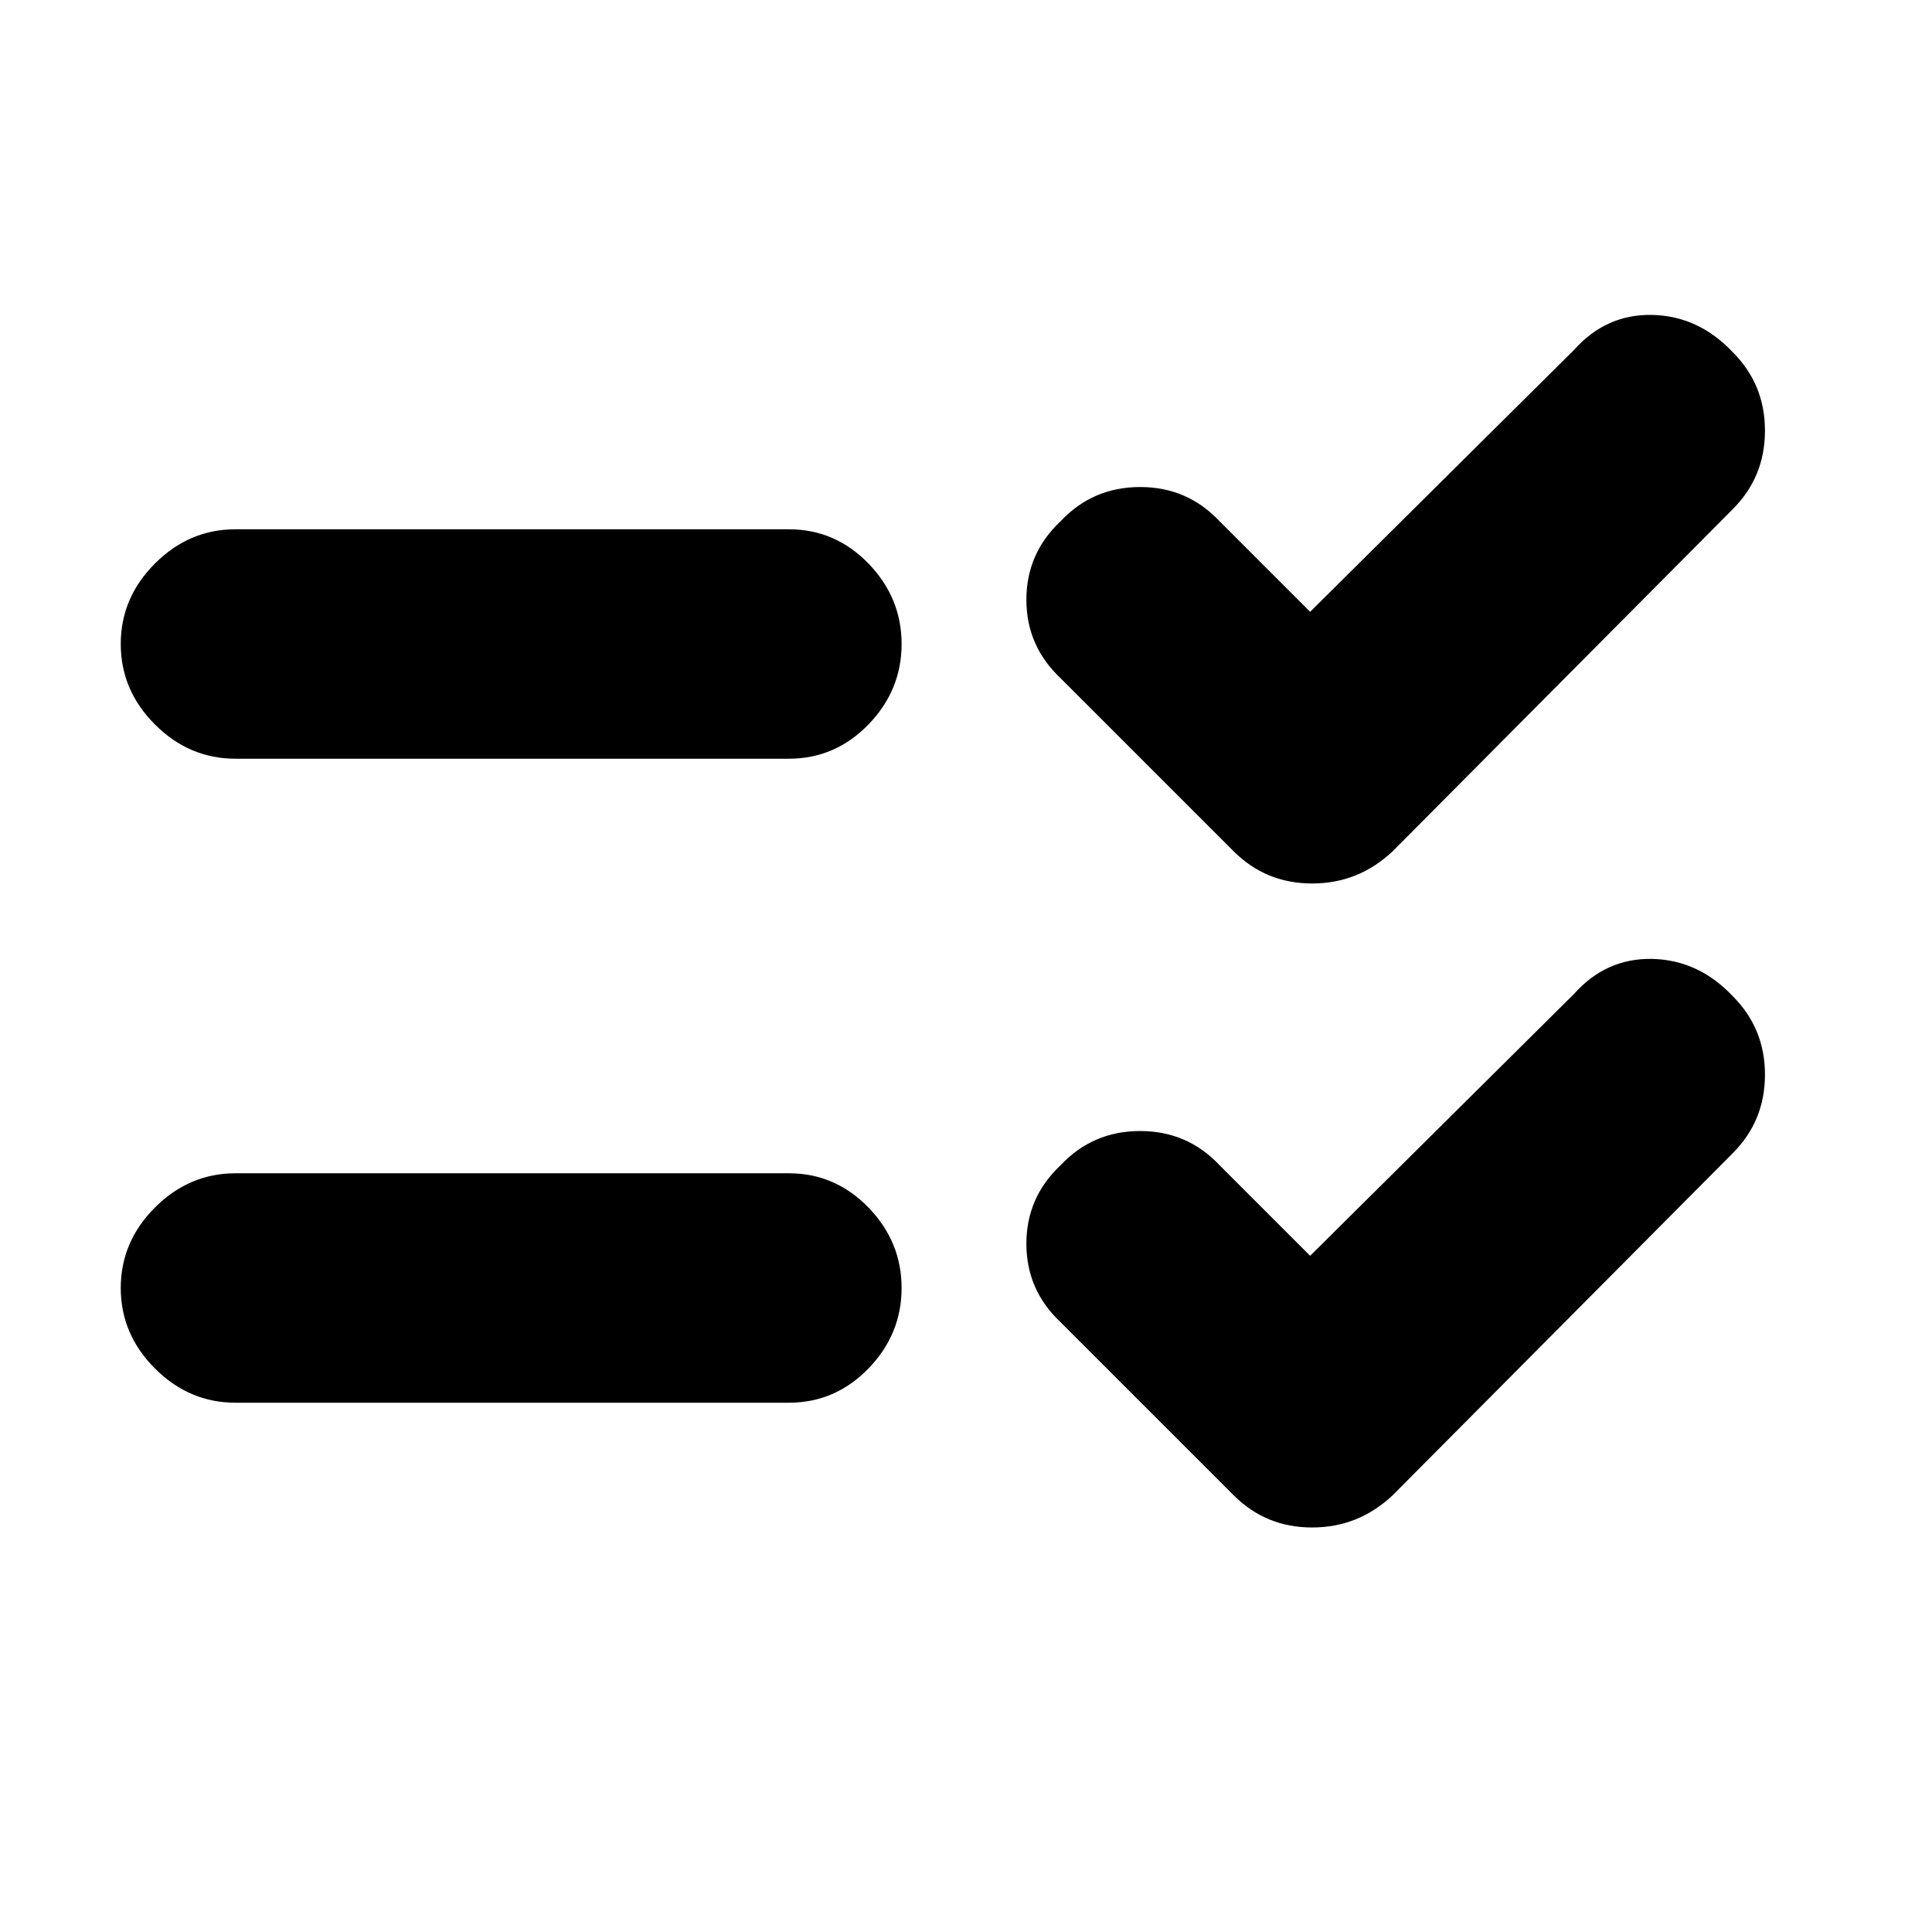 <svg xmlns="http://www.w3.org/2000/svg" height="24" width="24"><path d="M2.925 9.425q-.575 0-1-.425Q1.5 8.575 1.5 8t.425-1q.425-.425 1-.425H9.8q.575 0 .988.425.412.425.412 1t-.412 1q-.413.425-.988.425Zm0 8q-.575 0-1-.425-.425-.425-.425-1t.425-1q.425-.425 1-.425H9.8q.575 0 .988.425.412.425.412 1t-.412 1q-.413.425-.988.425Zm12.4-6.85-2.15-2.15q-.425-.4-.425-.975t.425-.975q.4-.425.988-.425.587 0 .987.425L16.275 7.6l3.275-3.25q.4-.45.975-.438.575.013 1 .463.4.4.4.975t-.4.975l-4.225 4.25q-.425.4-1 .4t-.975-.4Zm0 8-2.15-2.15q-.425-.4-.425-.975t.425-.975q.4-.425.988-.425.587 0 .987.425l1.125 1.125 3.275-3.25q.4-.45.975-.438.575.013 1 .463.4.4.4.975t-.4.975l-4.225 4.25q-.425.4-1 .4t-.975-.4Z"/></svg>